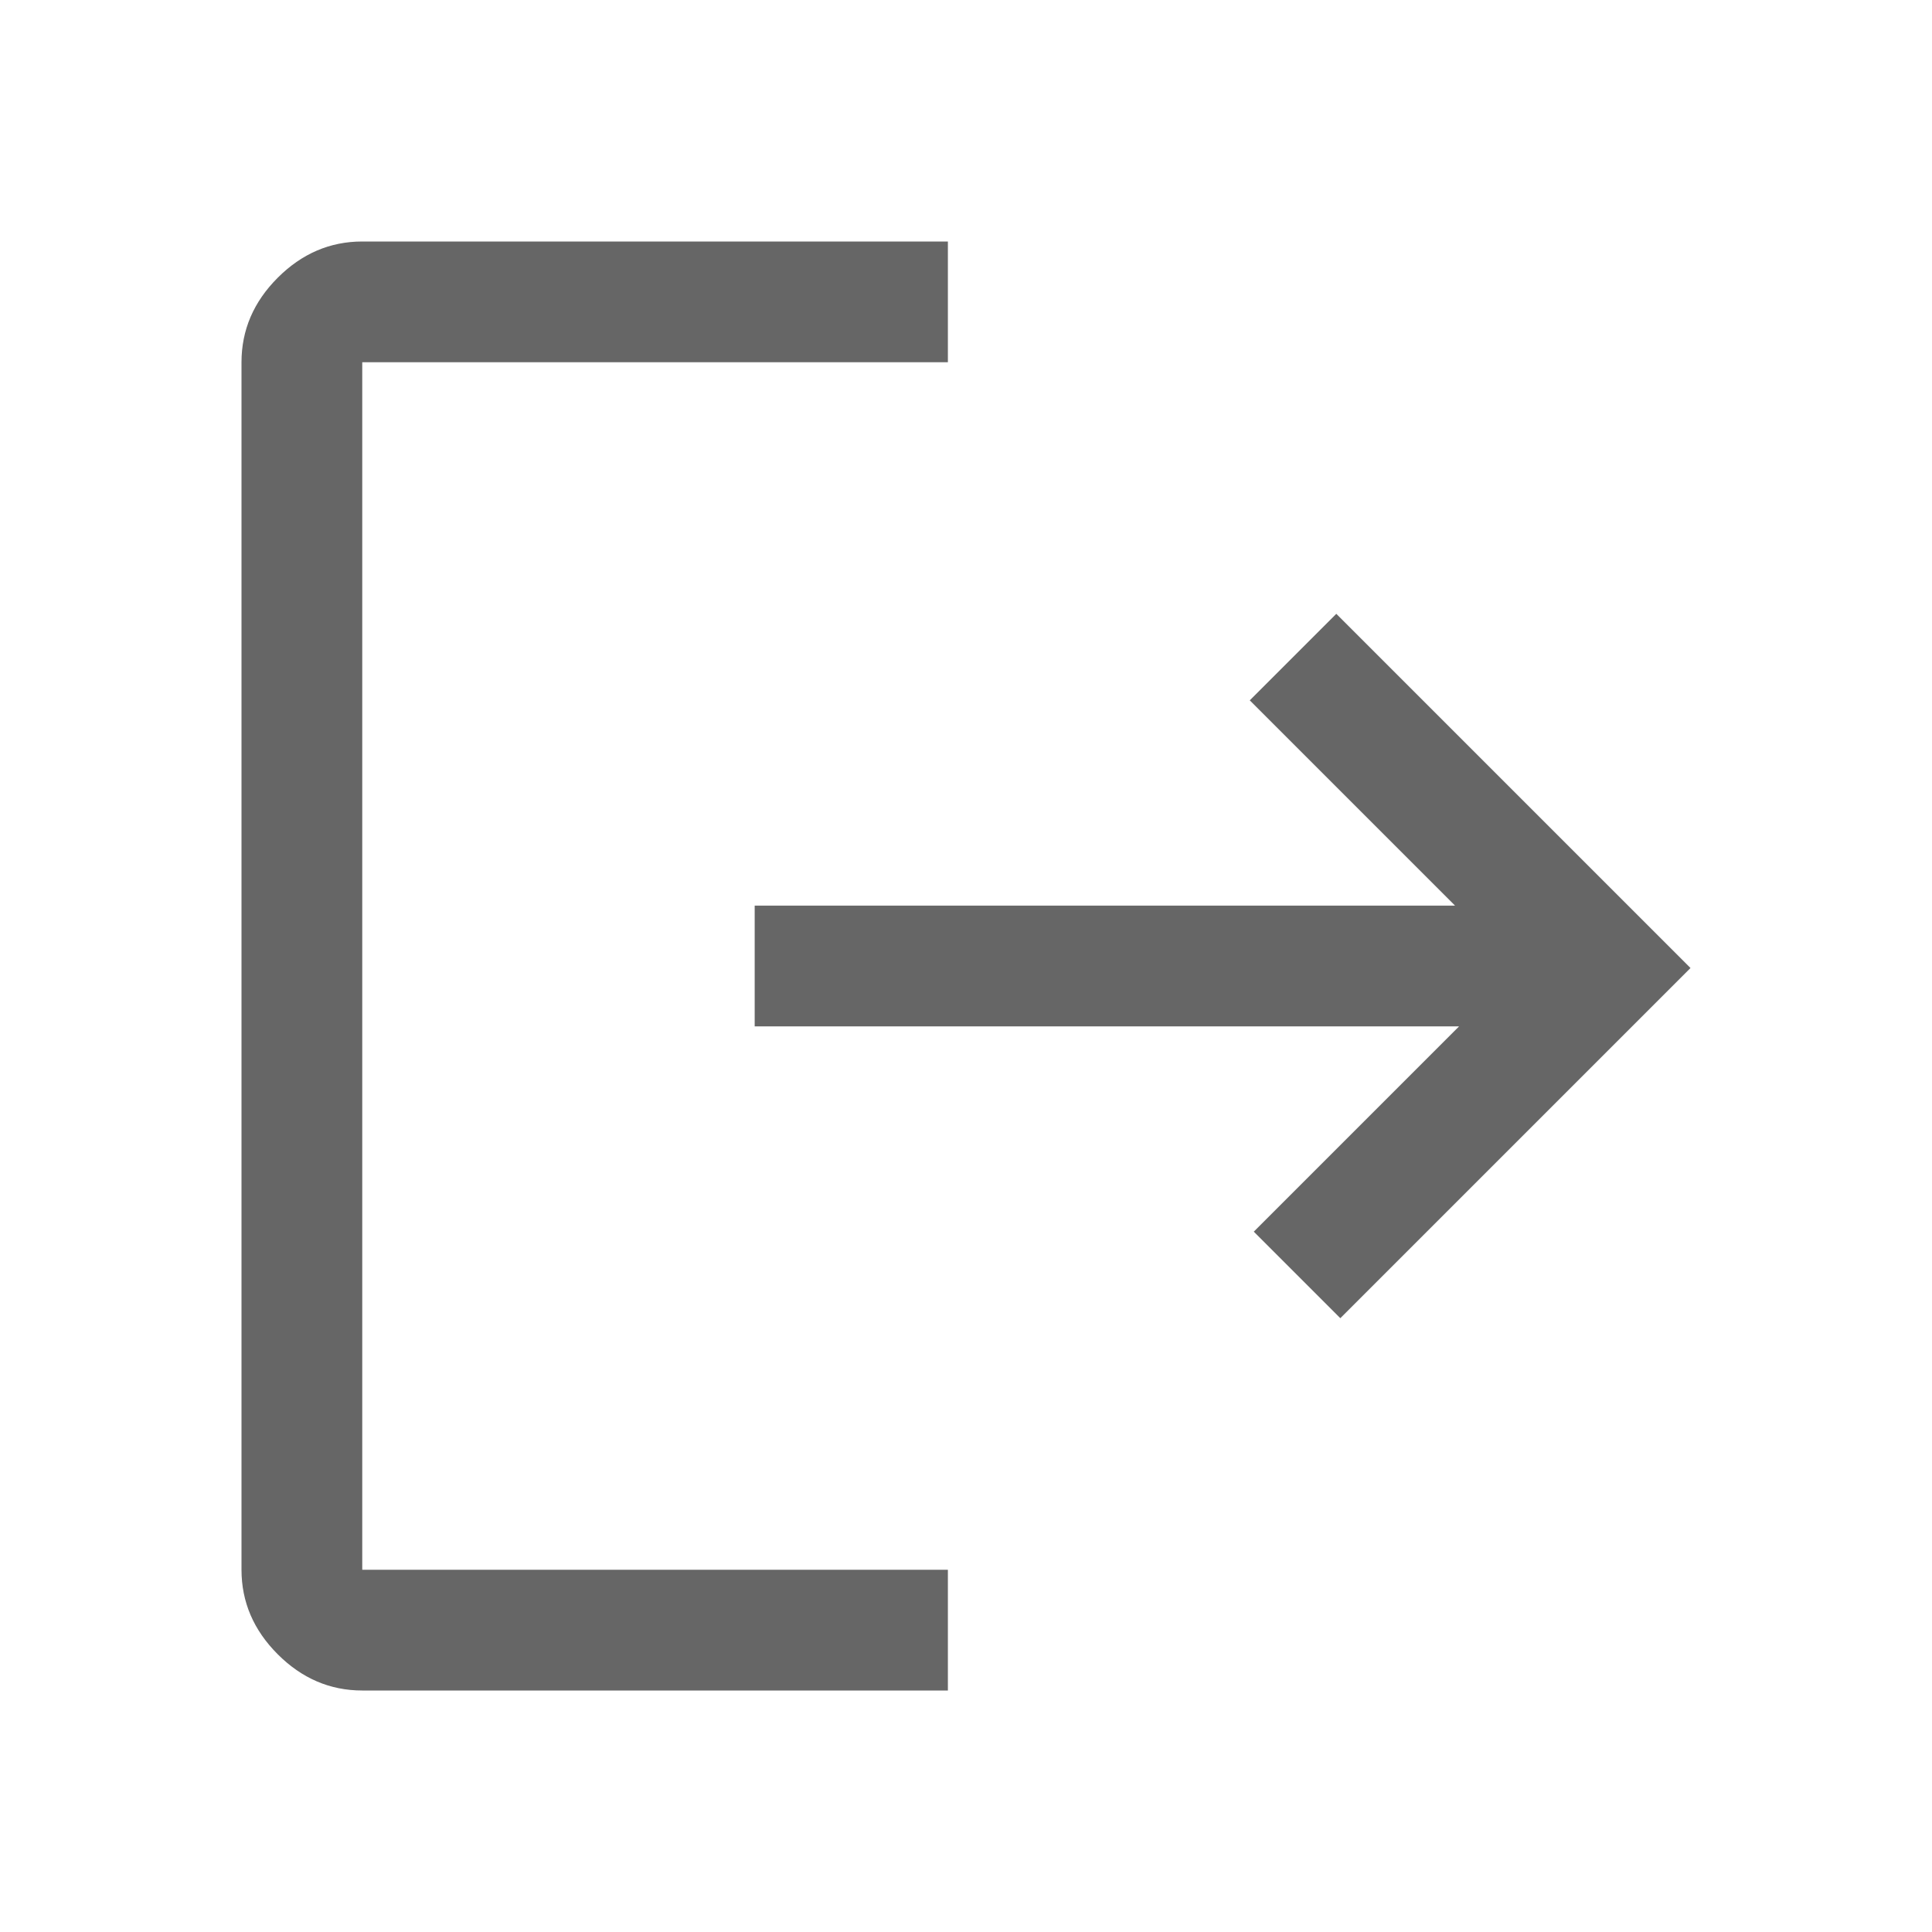 <svg width="24" height="24" viewBox="0 0 24 24" fill="none" xmlns="http://www.w3.org/2000/svg">
<path d="M9.375 11.25H18.075L15.525 8.7L16.6 7.625L21 12.025L16.65 16.375L15.575 15.3L18.125 12.75H9.375V11.25ZM11.775 3V4.5H4.5V19.5H11.775V21H4.5C4.1 21 3.75 20.85 3.45 20.55C3.15 20.25 3 19.9 3 19.5V4.5C3 4.1 3.15 3.75 3.45 3.45C3.75 3.15 4.1 3 4.5 3H11.775Z" fill="#666666"/>
</svg>
